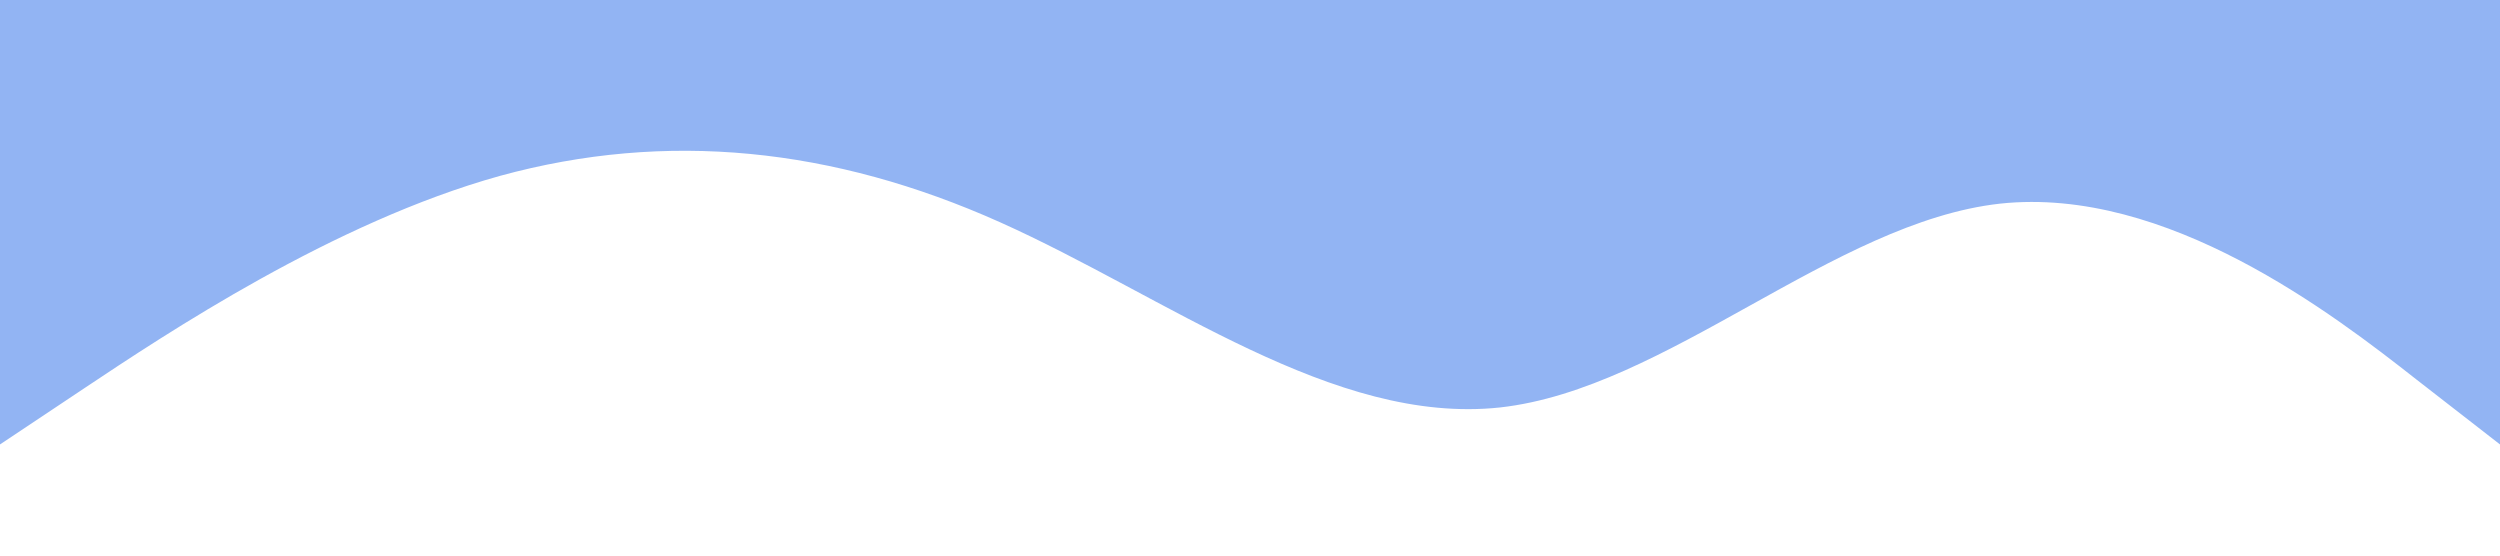 <?xml version="1.0" standalone="no"?><svg xmlns="http://www.w3.org/2000/svg" viewBox="0 0 1440 320"><path fill="#92b4f3" fill-opacity="1" d="M0,256L48,224C96,192,192,128,288,101.3C384,75,480,85,576,128C672,171,768,245,864,234.7C960,224,1056,128,1152,117.3C1248,107,1344,181,1392,218.7L1440,256L1440,0L1392,0C1344,0,1248,0,1152,0C1056,0,960,0,864,0C768,0,672,0,576,0C480,0,384,0,288,0C192,0,96,0,48,0L0,0Z"></path></svg>